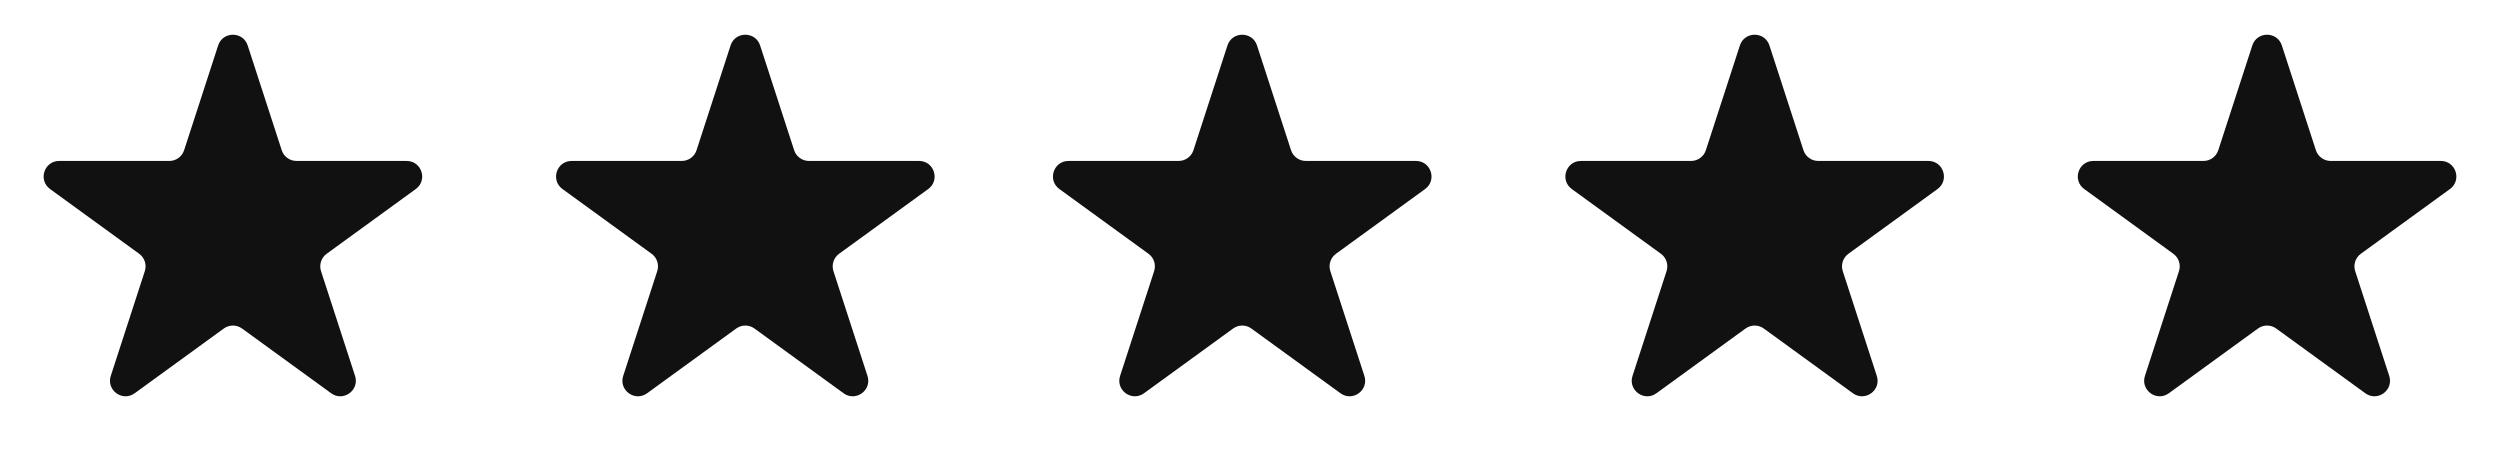 <svg width="161" height="30" viewBox="0 0 161 30" fill="none" xmlns="http://www.w3.org/2000/svg">
<path d="M14.049 2.927C14.348 2.006 15.652 2.006 15.951 2.927L18.143 9.674C18.277 10.086 18.661 10.365 19.094 10.365H26.188C27.157 10.365 27.56 11.604 26.776 12.174L21.037 16.343C20.686 16.598 20.54 17.049 20.674 17.462L22.866 24.208C23.165 25.13 22.111 25.896 21.327 25.326L15.588 21.157C15.237 20.902 14.763 20.902 14.412 21.157L8.673 25.326C7.889 25.896 6.835 25.13 7.134 24.208L9.326 17.462C9.46 17.049 9.314 16.598 8.963 16.343L3.224 12.174C2.44 11.604 2.843 10.365 3.812 10.365H10.906C11.339 10.365 11.723 10.086 11.857 9.674L14.049 2.927Z" fill="#111111"/>
<path d="M145.049 2.927C145.348 2.006 146.652 2.006 146.951 2.927L149.143 9.674C149.277 10.086 149.661 10.365 150.094 10.365H157.188C158.157 10.365 158.56 11.604 157.776 12.174L152.037 16.343C151.686 16.598 151.54 17.049 151.674 17.462L153.866 24.208C154.165 25.13 153.111 25.896 152.327 25.326L146.588 21.157C146.237 20.902 145.763 20.902 145.412 21.157L139.673 25.326C138.889 25.896 137.835 25.13 138.134 24.208L140.326 17.462C140.46 17.049 140.314 16.598 139.963 16.343L134.224 12.174C133.44 11.604 133.843 10.365 134.812 10.365H141.906C142.339 10.365 142.723 10.086 142.857 9.674L145.049 2.927Z" fill="#111111"/>
<path d="M112.049 2.927C112.348 2.006 113.652 2.006 113.951 2.927L116.143 9.674C116.277 10.086 116.661 10.365 117.094 10.365H124.188C125.157 10.365 125.56 11.604 124.776 12.174L119.037 16.343C118.686 16.598 118.54 17.049 118.674 17.462L120.866 24.208C121.165 25.13 120.111 25.896 119.327 25.326L113.588 21.157C113.237 20.902 112.763 20.902 112.412 21.157L106.673 25.326C105.889 25.896 104.835 25.13 105.134 24.208L107.326 17.462C107.46 17.049 107.314 16.598 106.963 16.343L101.224 12.174C100.44 11.604 100.843 10.365 101.812 10.365H108.906C109.339 10.365 109.723 10.086 109.857 9.674L112.049 2.927Z" fill="#111111"/>
<path d="M79.049 2.927C79.348 2.006 80.652 2.006 80.951 2.927L83.143 9.674C83.277 10.086 83.661 10.365 84.094 10.365H91.188C92.157 10.365 92.56 11.604 91.776 12.174L86.037 16.343C85.686 16.598 85.54 17.049 85.674 17.462L87.866 24.208C88.165 25.13 87.111 25.896 86.327 25.326L80.588 21.157C80.237 20.902 79.763 20.902 79.412 21.157L73.673 25.326C72.889 25.896 71.835 25.13 72.134 24.208L74.326 17.462C74.46 17.049 74.314 16.598 73.963 16.343L68.224 12.174C67.44 11.604 67.843 10.365 68.812 10.365H75.906C76.339 10.365 76.723 10.086 76.857 9.674L79.049 2.927Z" fill="#111111"/>
<path d="M47.049 2.927C47.348 2.006 48.652 2.006 48.951 2.927L51.143 9.674C51.277 10.086 51.661 10.365 52.094 10.365H59.188C60.157 10.365 60.56 11.604 59.776 12.174L54.037 16.343C53.686 16.598 53.54 17.049 53.674 17.462L55.866 24.208C56.165 25.13 55.111 25.896 54.327 25.326L48.588 21.157C48.237 20.902 47.763 20.902 47.412 21.157L41.673 25.326C40.889 25.896 39.835 25.13 40.134 24.208L42.326 17.462C42.46 17.049 42.314 16.598 41.963 16.343L36.224 12.174C35.44 11.604 35.843 10.365 36.812 10.365H43.906C44.339 10.365 44.723 10.086 44.857 9.674L47.049 2.927Z" fill="#111111"/>
</svg>
